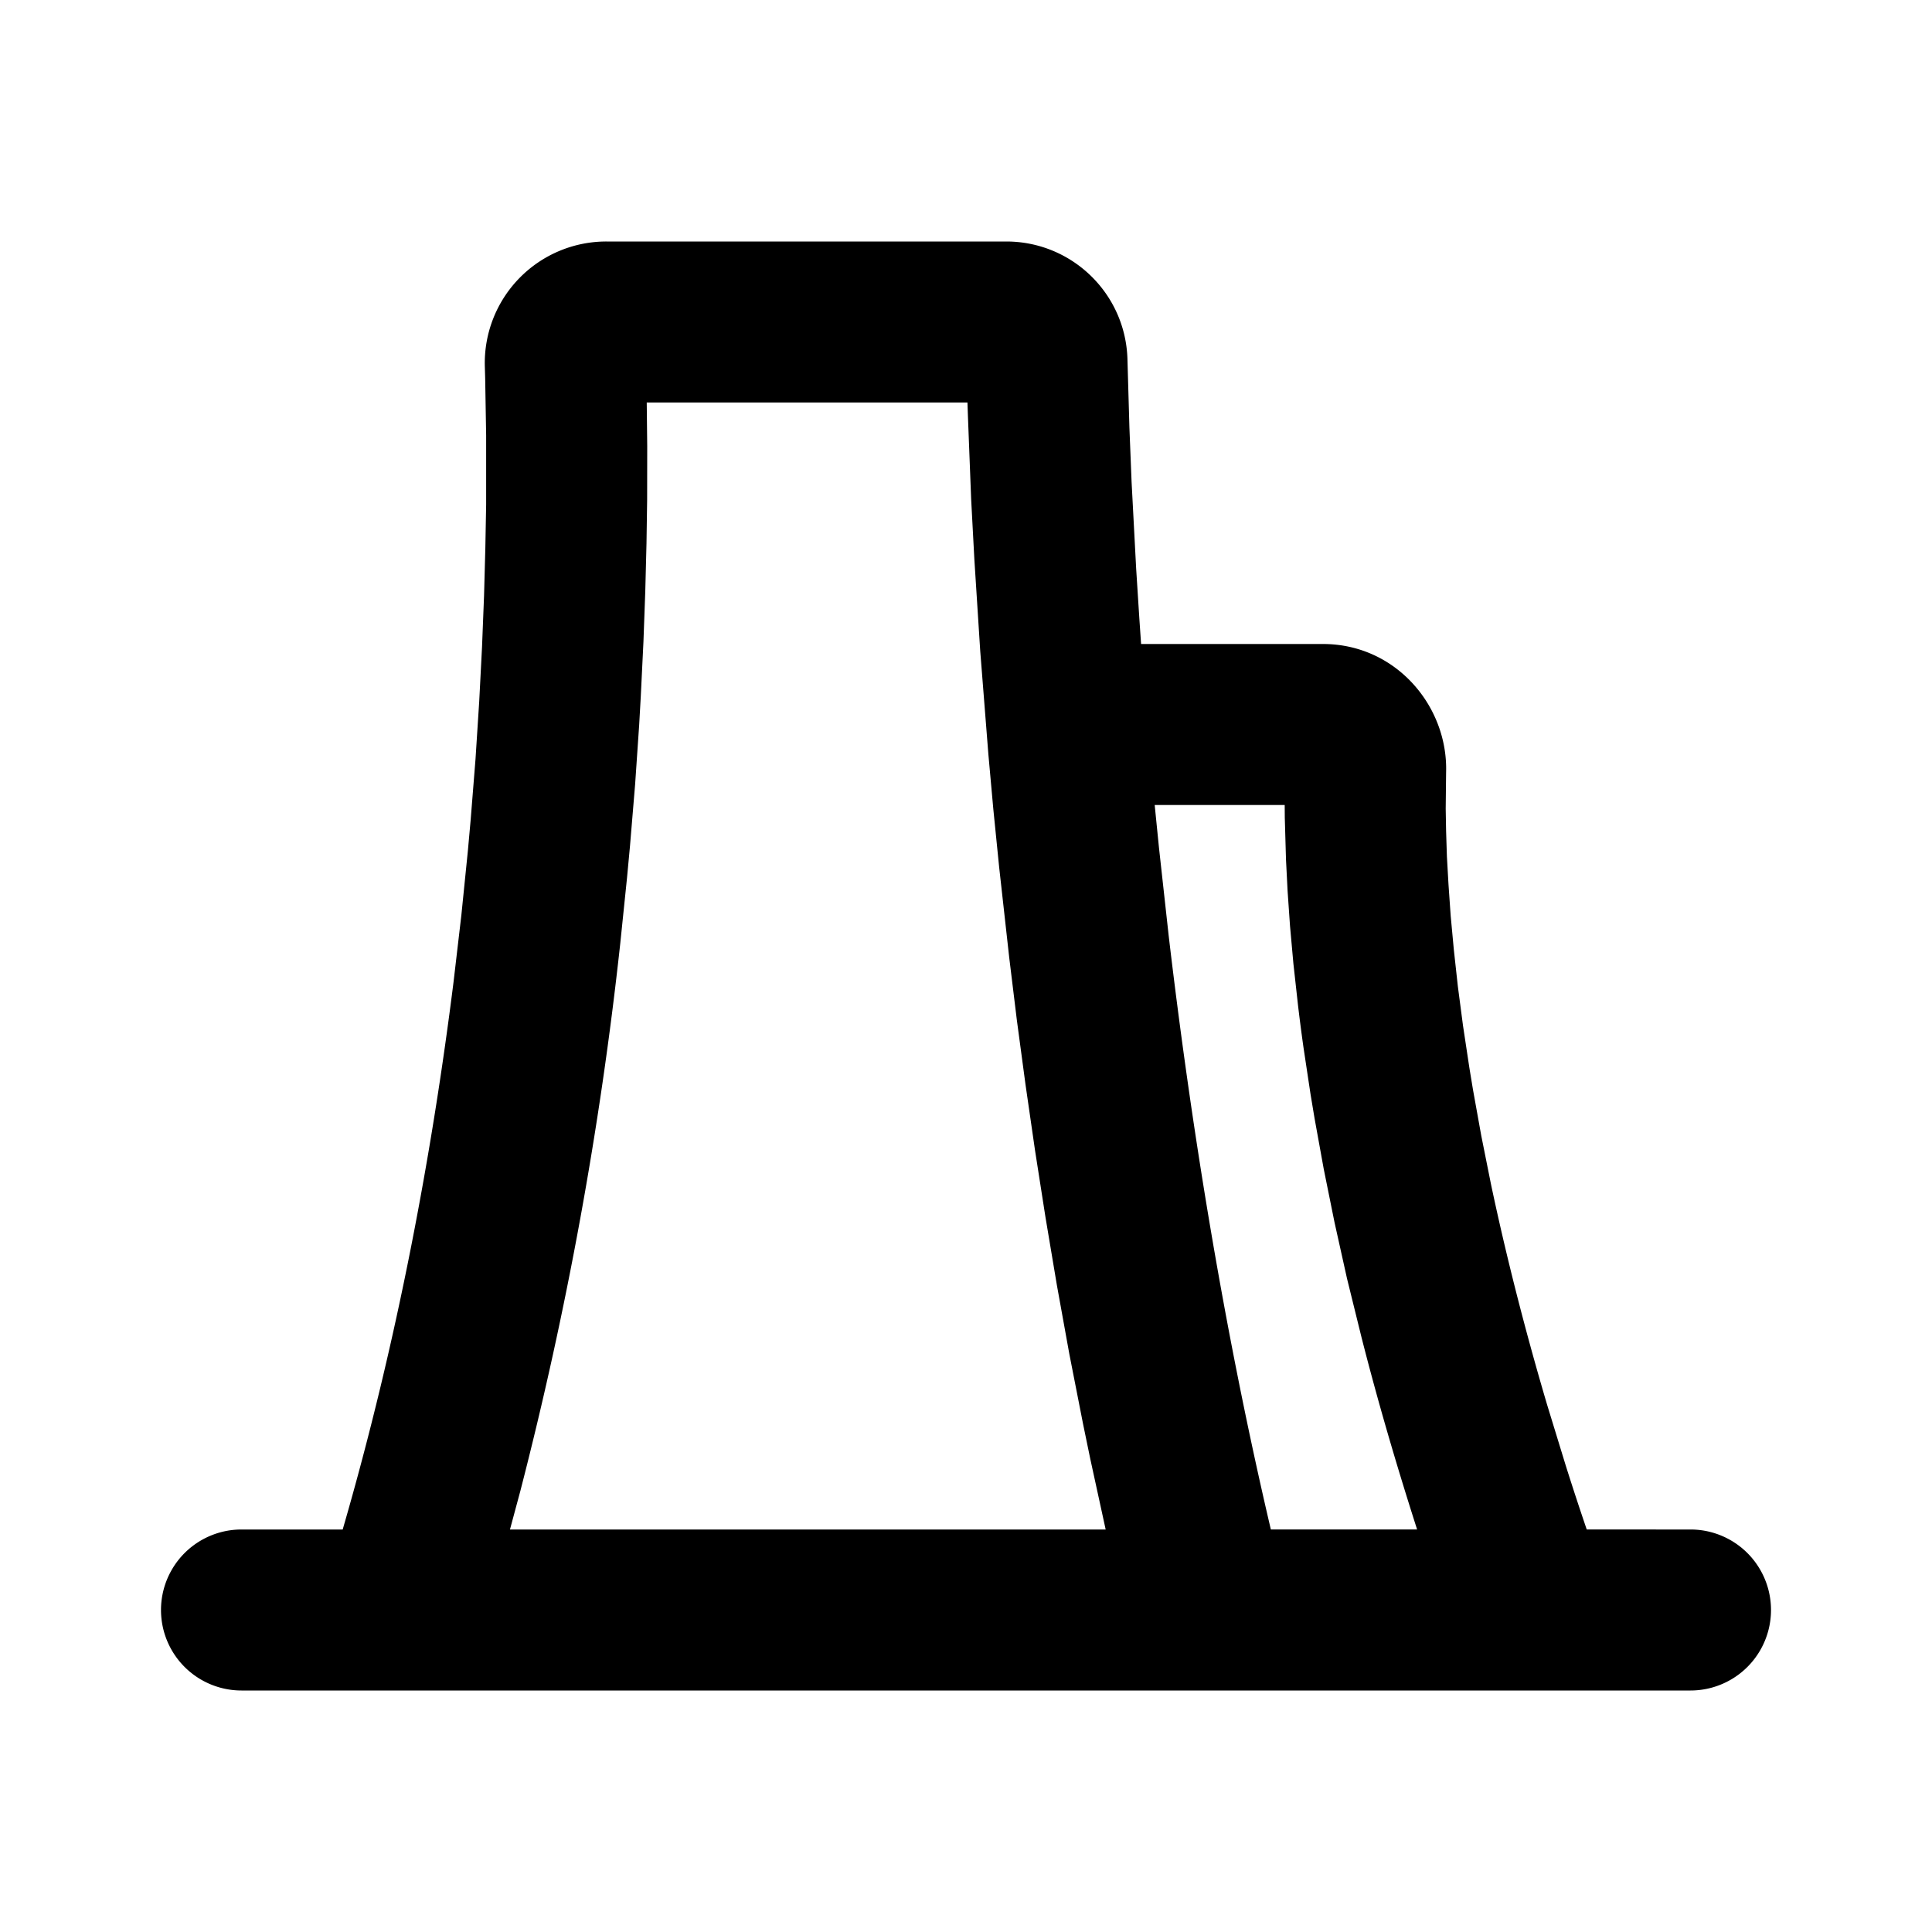 <svg xmlns="http://www.w3.org/2000/svg" width="1em" height="1em" viewBox="0 0 24 24"><g fill="none" fill-rule="evenodd"><path d="m12.594 23.258l-.012.002l-.071.035l-.02.004l-.014-.004l-.071-.036q-.016-.004-.024.006l-.004.01l-.017.428l.005.02l.01.013l.104.074l.015.004l.012-.004l.104-.074l.012-.016l.004-.017l-.017-.427q-.004-.016-.016-.018m.264-.113l-.014.002l-.184.093l-.01.01l-.003.011l.018.43l.005.012l.008.008l.201.092q.019.005.029-.008l.004-.014l-.034-.614q-.005-.019-.02-.022m-.715.002a.02.02 0 0 0-.027.006l-.006.014l-.034.614q.001.018.017.024l.015-.002l.201-.093l.01-.008l.003-.011l.018-.43l-.003-.012l-.01-.01z"/><path fill="currentColor" d="M12.5 3c.82 0 1.49.654 1.506 1.476l.024.836l.027.675l.057 1.08l.039.611l.022.322h2.259c.906 0 1.555.773 1.53 1.595l-.005.45l.005.28l.01.315l.02.351l.027.386l.039.42l.05.456l.064.488l.079.523l.045.273l.103.572l.121.604c.175.827.402 1.74.696 2.735l.233.76q.123.39.26.792H21a1 1 0 1 1 0 2H3a1 1 0 1 1 0-2h1.257c.685-2.358 1.113-4.697 1.377-6.801l.097-.829l.081-.8l.035-.389l.06-.752l.046-.717l.035-.677l.025-.635l.016-.59l.01-.542v-.86L6.027 4.7l-.004-.139A1.51 1.51 0 0 1 7.533 3zm-.482 2H8.034l.006.542l-.001.668l-.008.541l-.015.59l-.023.634l-.033.676l-.02.354l-.05.734l-.064.77l-.037.396l-.084.816a48 48 0 0 1-1.241 6.8L6.335 19h7.4l-.191-.876l-.09-.436l-.17-.866l-.155-.857l-.142-.846l-.13-.832l-.118-.816l-.107-.797l-.095-.778l-.125-1.122l-.072-.716l-.062-.687l-.101-1.28l-.073-1.14l-.04-.75l-.04-1.03zm3.941 5h-1.615l.053.528l.121 1.097c.265 2.249.665 4.8 1.269 7.375h1.817q-.406-1.266-.691-2.388l-.18-.73l-.155-.697l-.134-.663l-.114-.629l-.05-.3l-.087-.577a23 23 0 0 1-.07-.54l-.056-.506l-.042-.468l-.03-.432l-.02-.394l-.015-.521z"/></g></svg>